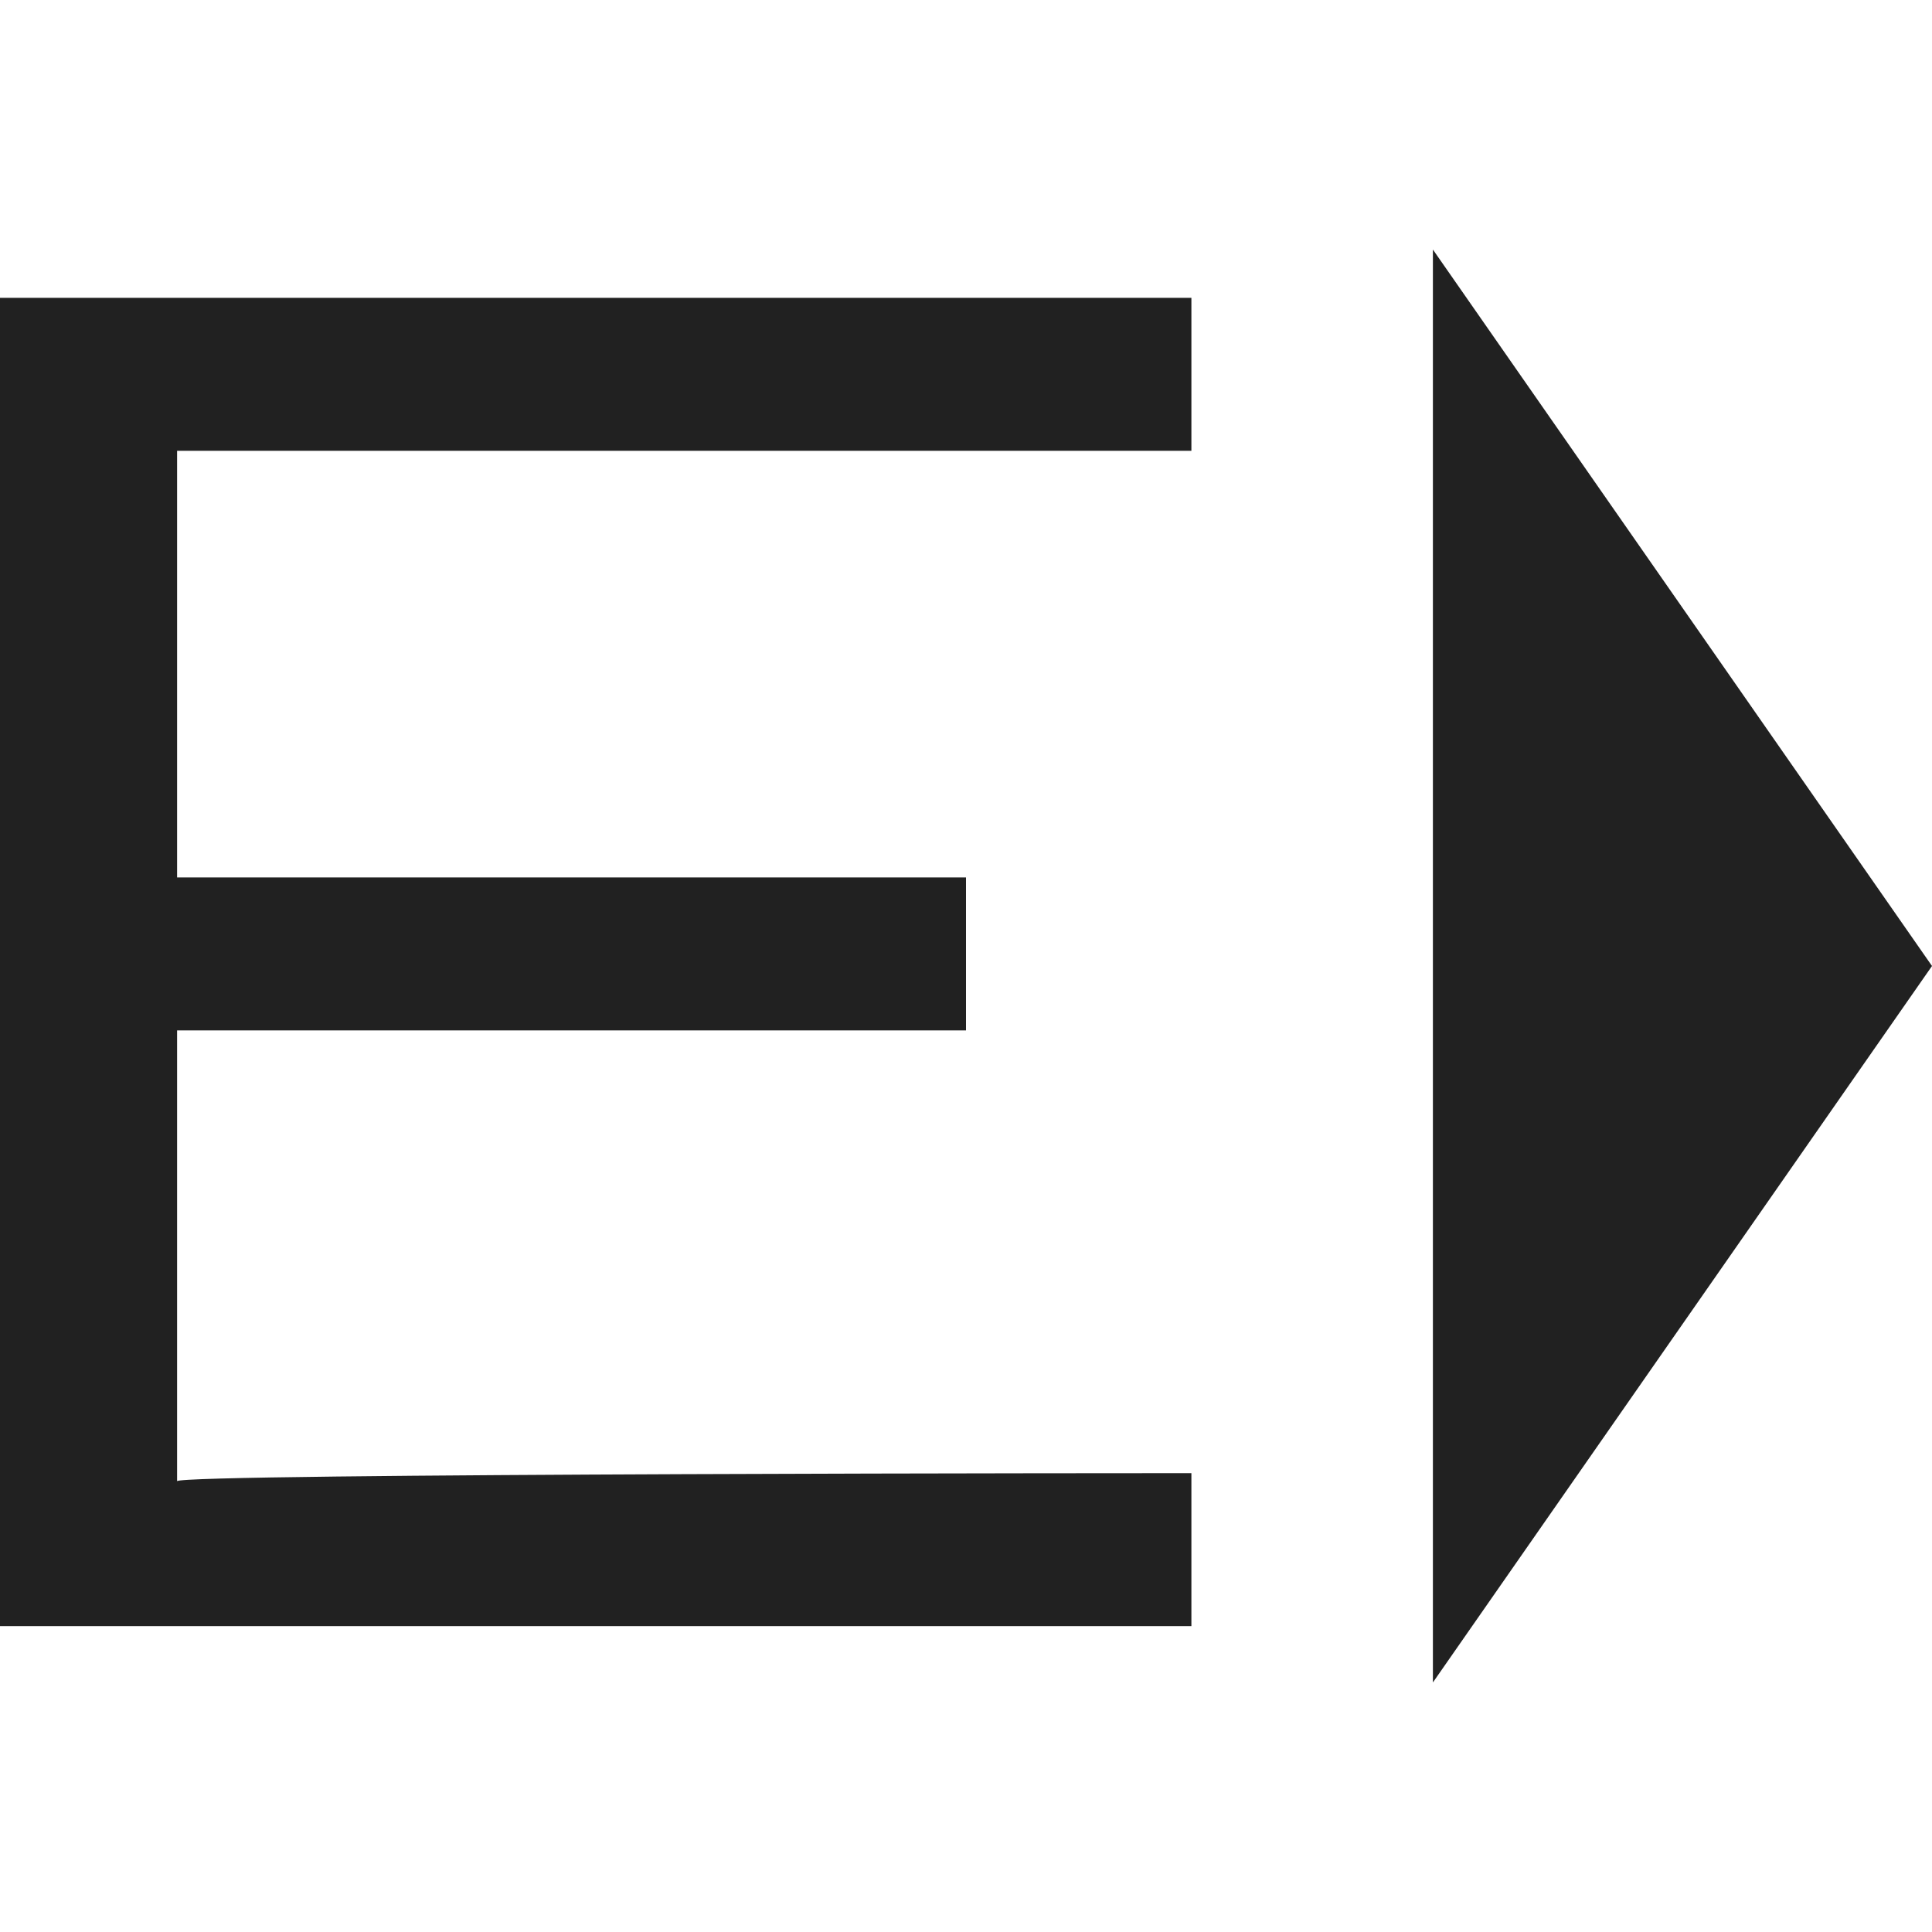 <?xml version="1.0" encoding="utf-8"?>
<!-- Generator: Adobe Illustrator 21.1.0, SVG Export Plug-In . SVG Version: 6.00 Build 0)  -->
<svg version="1.1" id="Layer_1" xmlns="http://www.w3.org/2000/svg" xmlns:xlink="http://www.w3.org/1999/xlink" x="0px" y="0px"
	 viewBox="0 0 24 24" style="enable-background:new 0 0 24 24;" xml:space="preserve">
<style type="text/css">
	.st0{fill:#212121;}
</style>
<g>
	<path class="st0" d="M14.8,18.3v1.9L0,20.2V3.7l14.8,0v1.9l-12.6,0v5.3l9.8,0v1.9l-9.8,0v5.6C2.2,18.3,14.8,18.3,14.8,18.3z"/>
</g>
<polygon class="st0" points="24,12 17.8,3.1 17.8,20.9 "/>
</svg>
